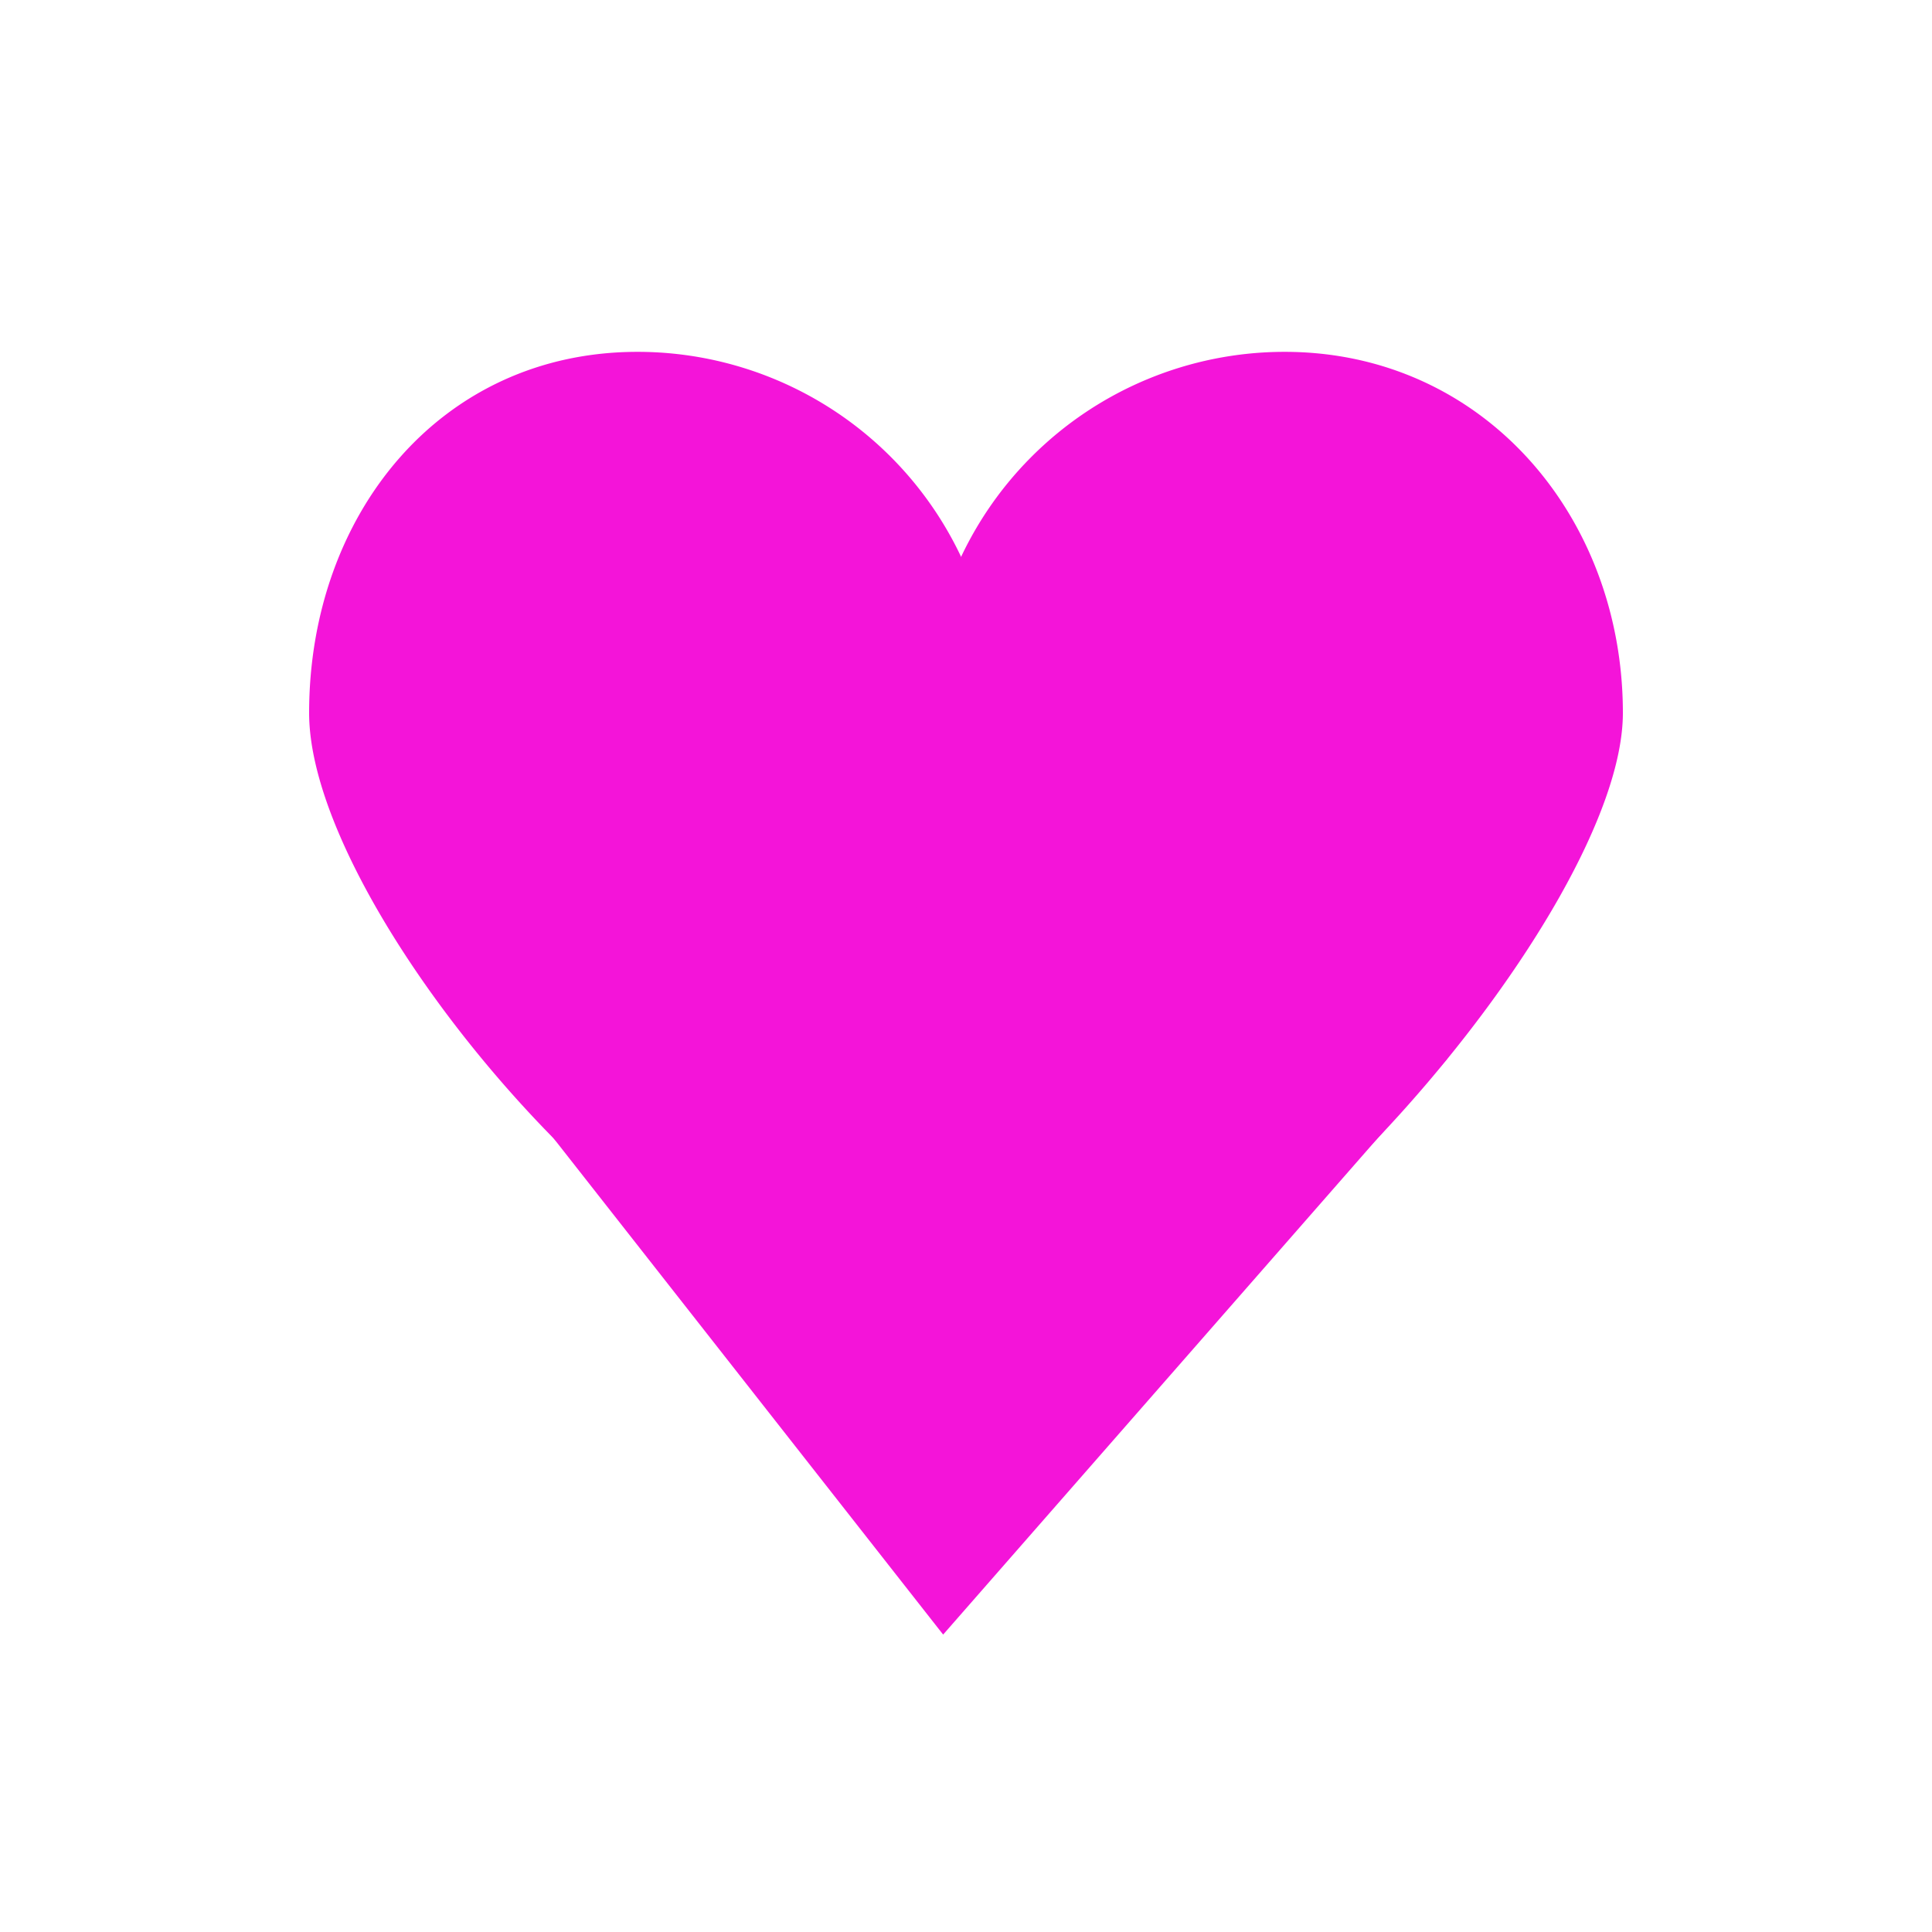 <svg xmlns="http://www.w3.org/2000/svg" viewBox="0 0 350 350"><defs><style>.cls-1{fill:#f414d9;}</style></defs><title>point2</title><g id="point"><path class="cls-1" d="M170.86,296.12,84.42,186l167,2.37c5.32.11,13.61-.88,10.66,3.55Z"/><path class="cls-1" d="M180.33,128.57c0,35.81,10.94,110.71-24.87,110.71S56,165,56,129.16s23.7-65.42,59.5-65.42A64.84,64.84,0,0,1,180.33,128.57Z"/><path class="cls-1" d="M294,129.16c0,35.81-69.58,116-105.38,116S167.9,164.38,167.9,128.57a64.83,64.83,0,0,1,64.82-64.83C268.53,63.74,294,93.36,294,129.16Z"/></g></svg>
